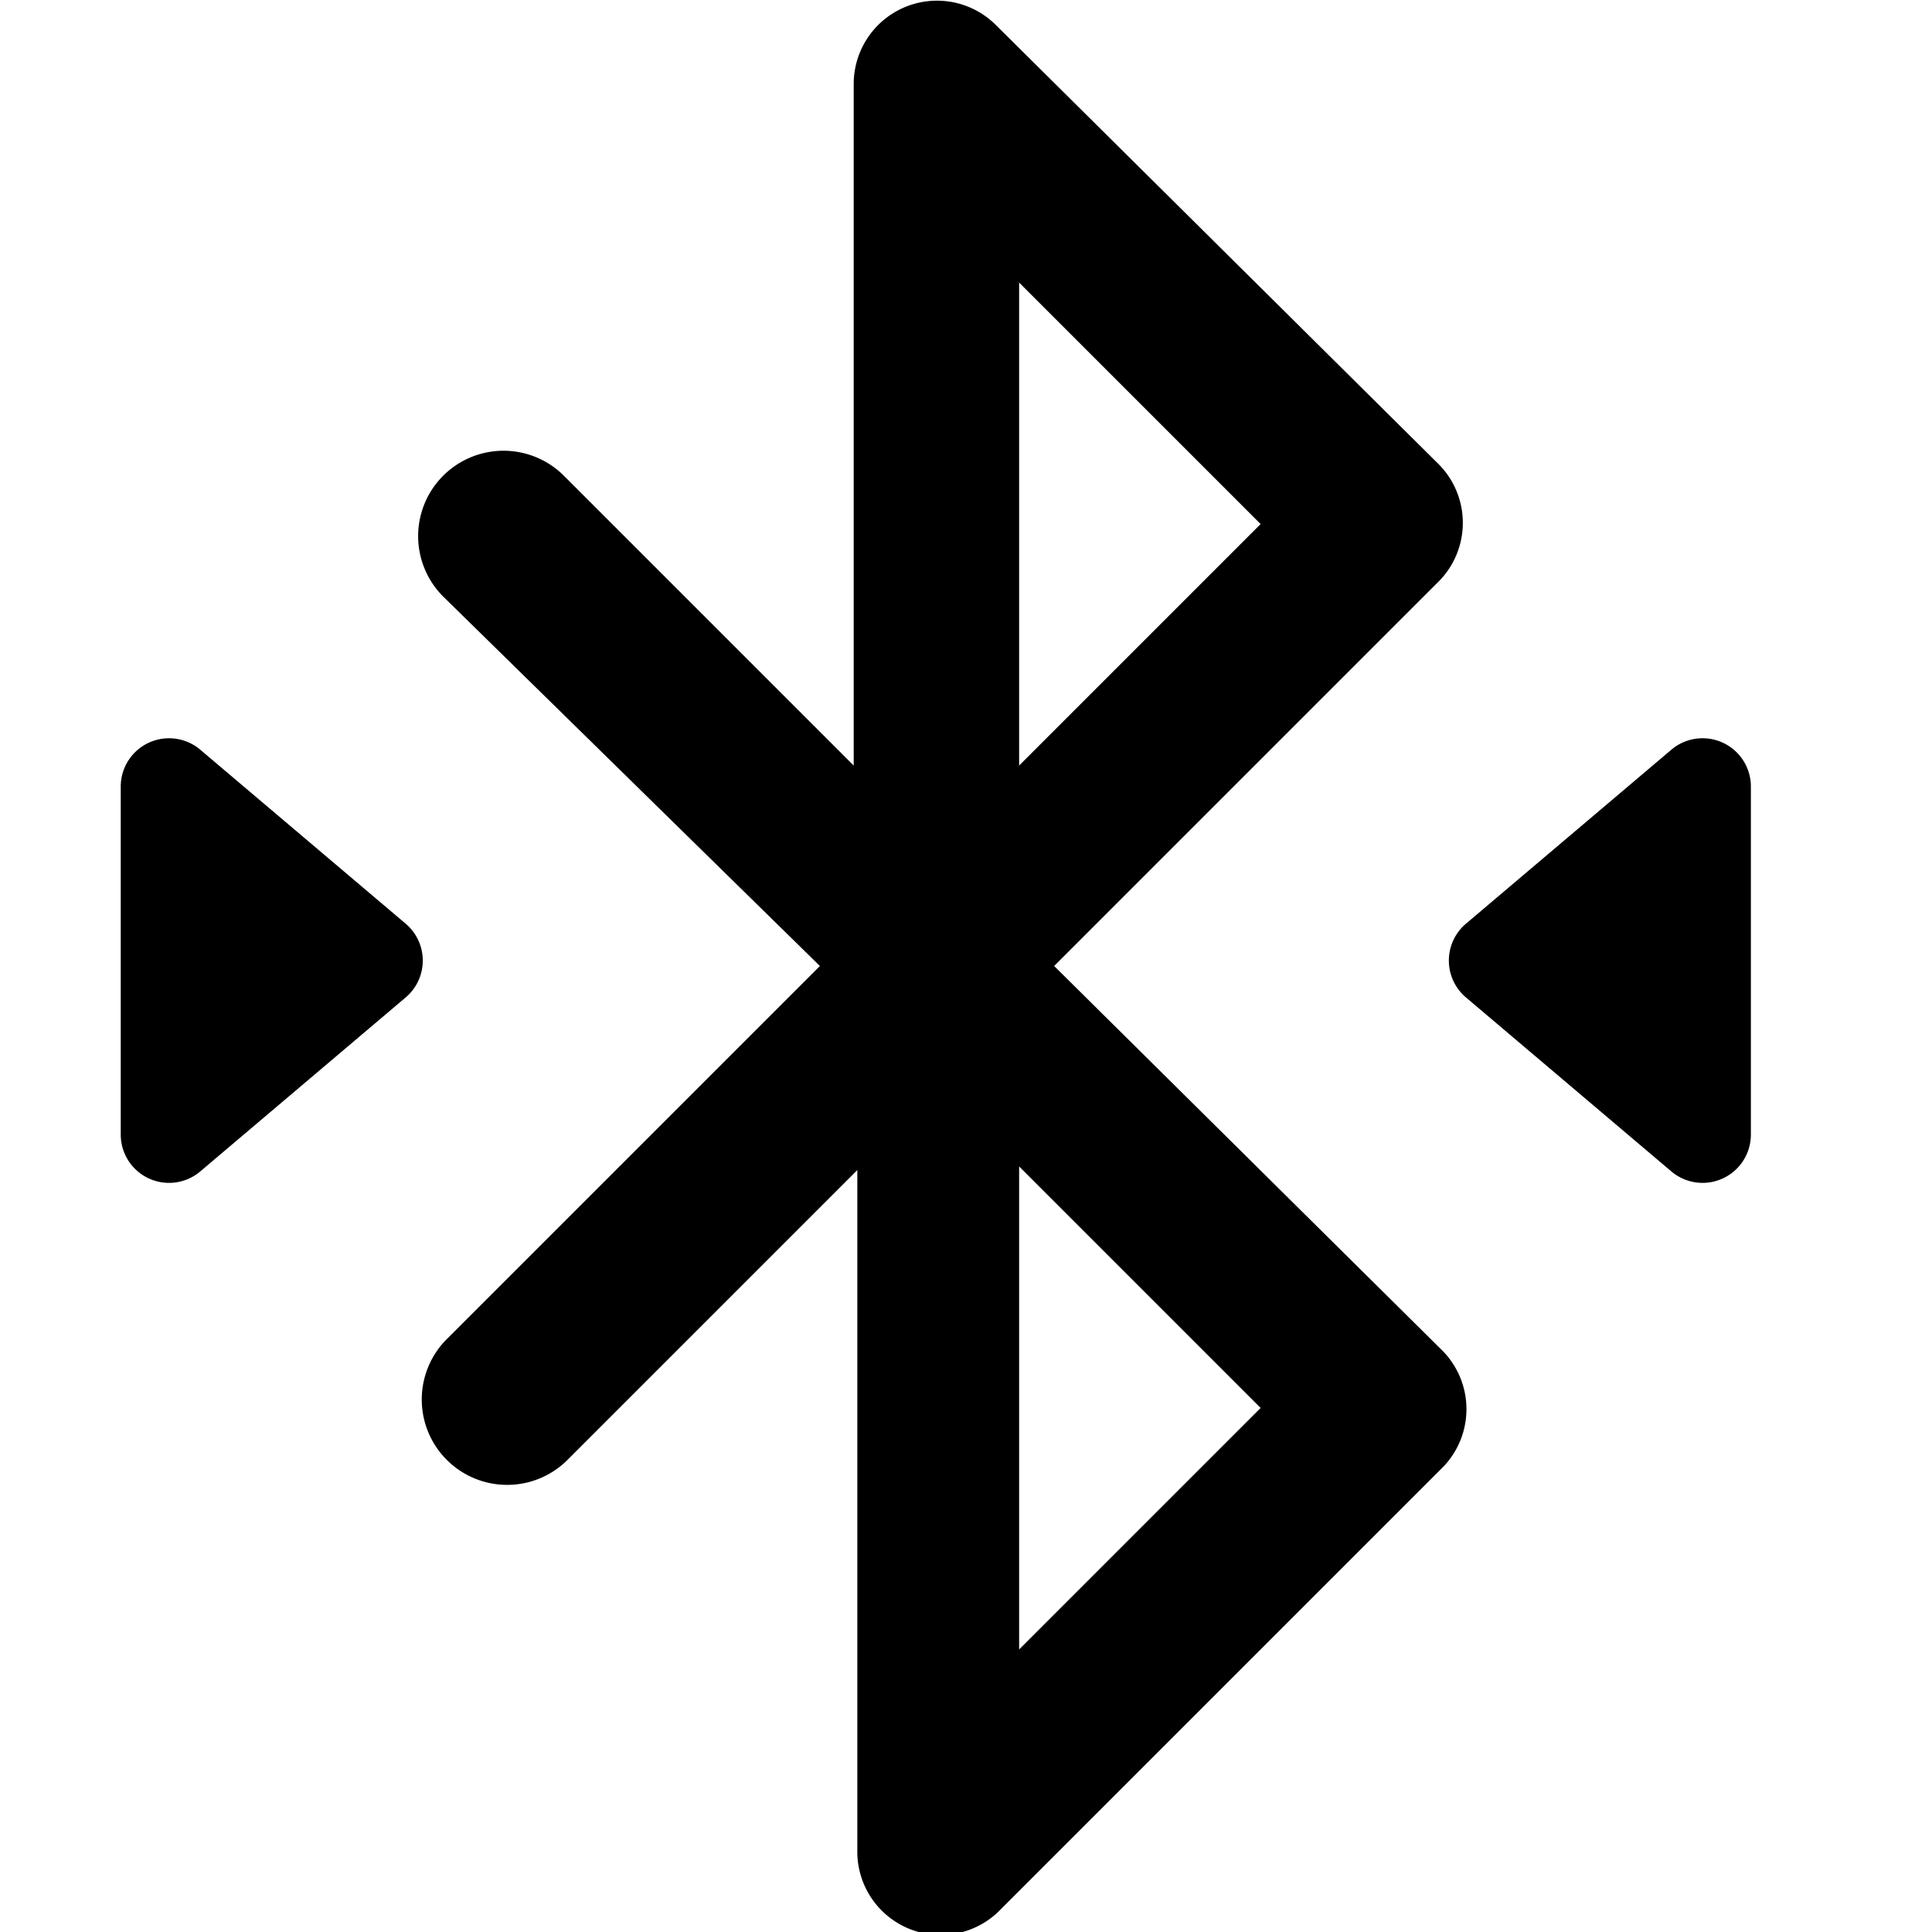 <svg xmlns="http://www.w3.org/2000/svg" viewBox="0 0 16 16"><title>bluetooth-transfer</title><g id="Icon"><path d="M13.84,6.21,12.14,7.65a.4.4,0,0,0,0,.61L13.84,9.7a.4.4,0,0,0,.66-.31V6.52A.4.4,0,0,0,13.84,6.21Z"/><path d="M3.36,7.65,1.66,6.21A.4.4,0,0,0,1,6.52V9.39a.4.4,0,0,0,.66.31L3.36,8.26A.4.4,0,0,0,3.36,7.65Z"/><path d="M8.73,8,11.9,4.83a.69.69,0,0,0,0-1L8.24.2A.69.69,0,0,0,7.07.69V6.34l-2.4-2.4a.69.69,0,1,0-1,1L6.79,8,3.7,11.09a.69.69,0,1,0,1,1l2.4-2.4v5.66a.69.69,0,0,0,1.17.48l3.66-3.66a.69.69,0,0,0,0-1ZM8.44,2.34l2,2-2,2Zm0,11.32v-4l2,2Z"/></g></svg>